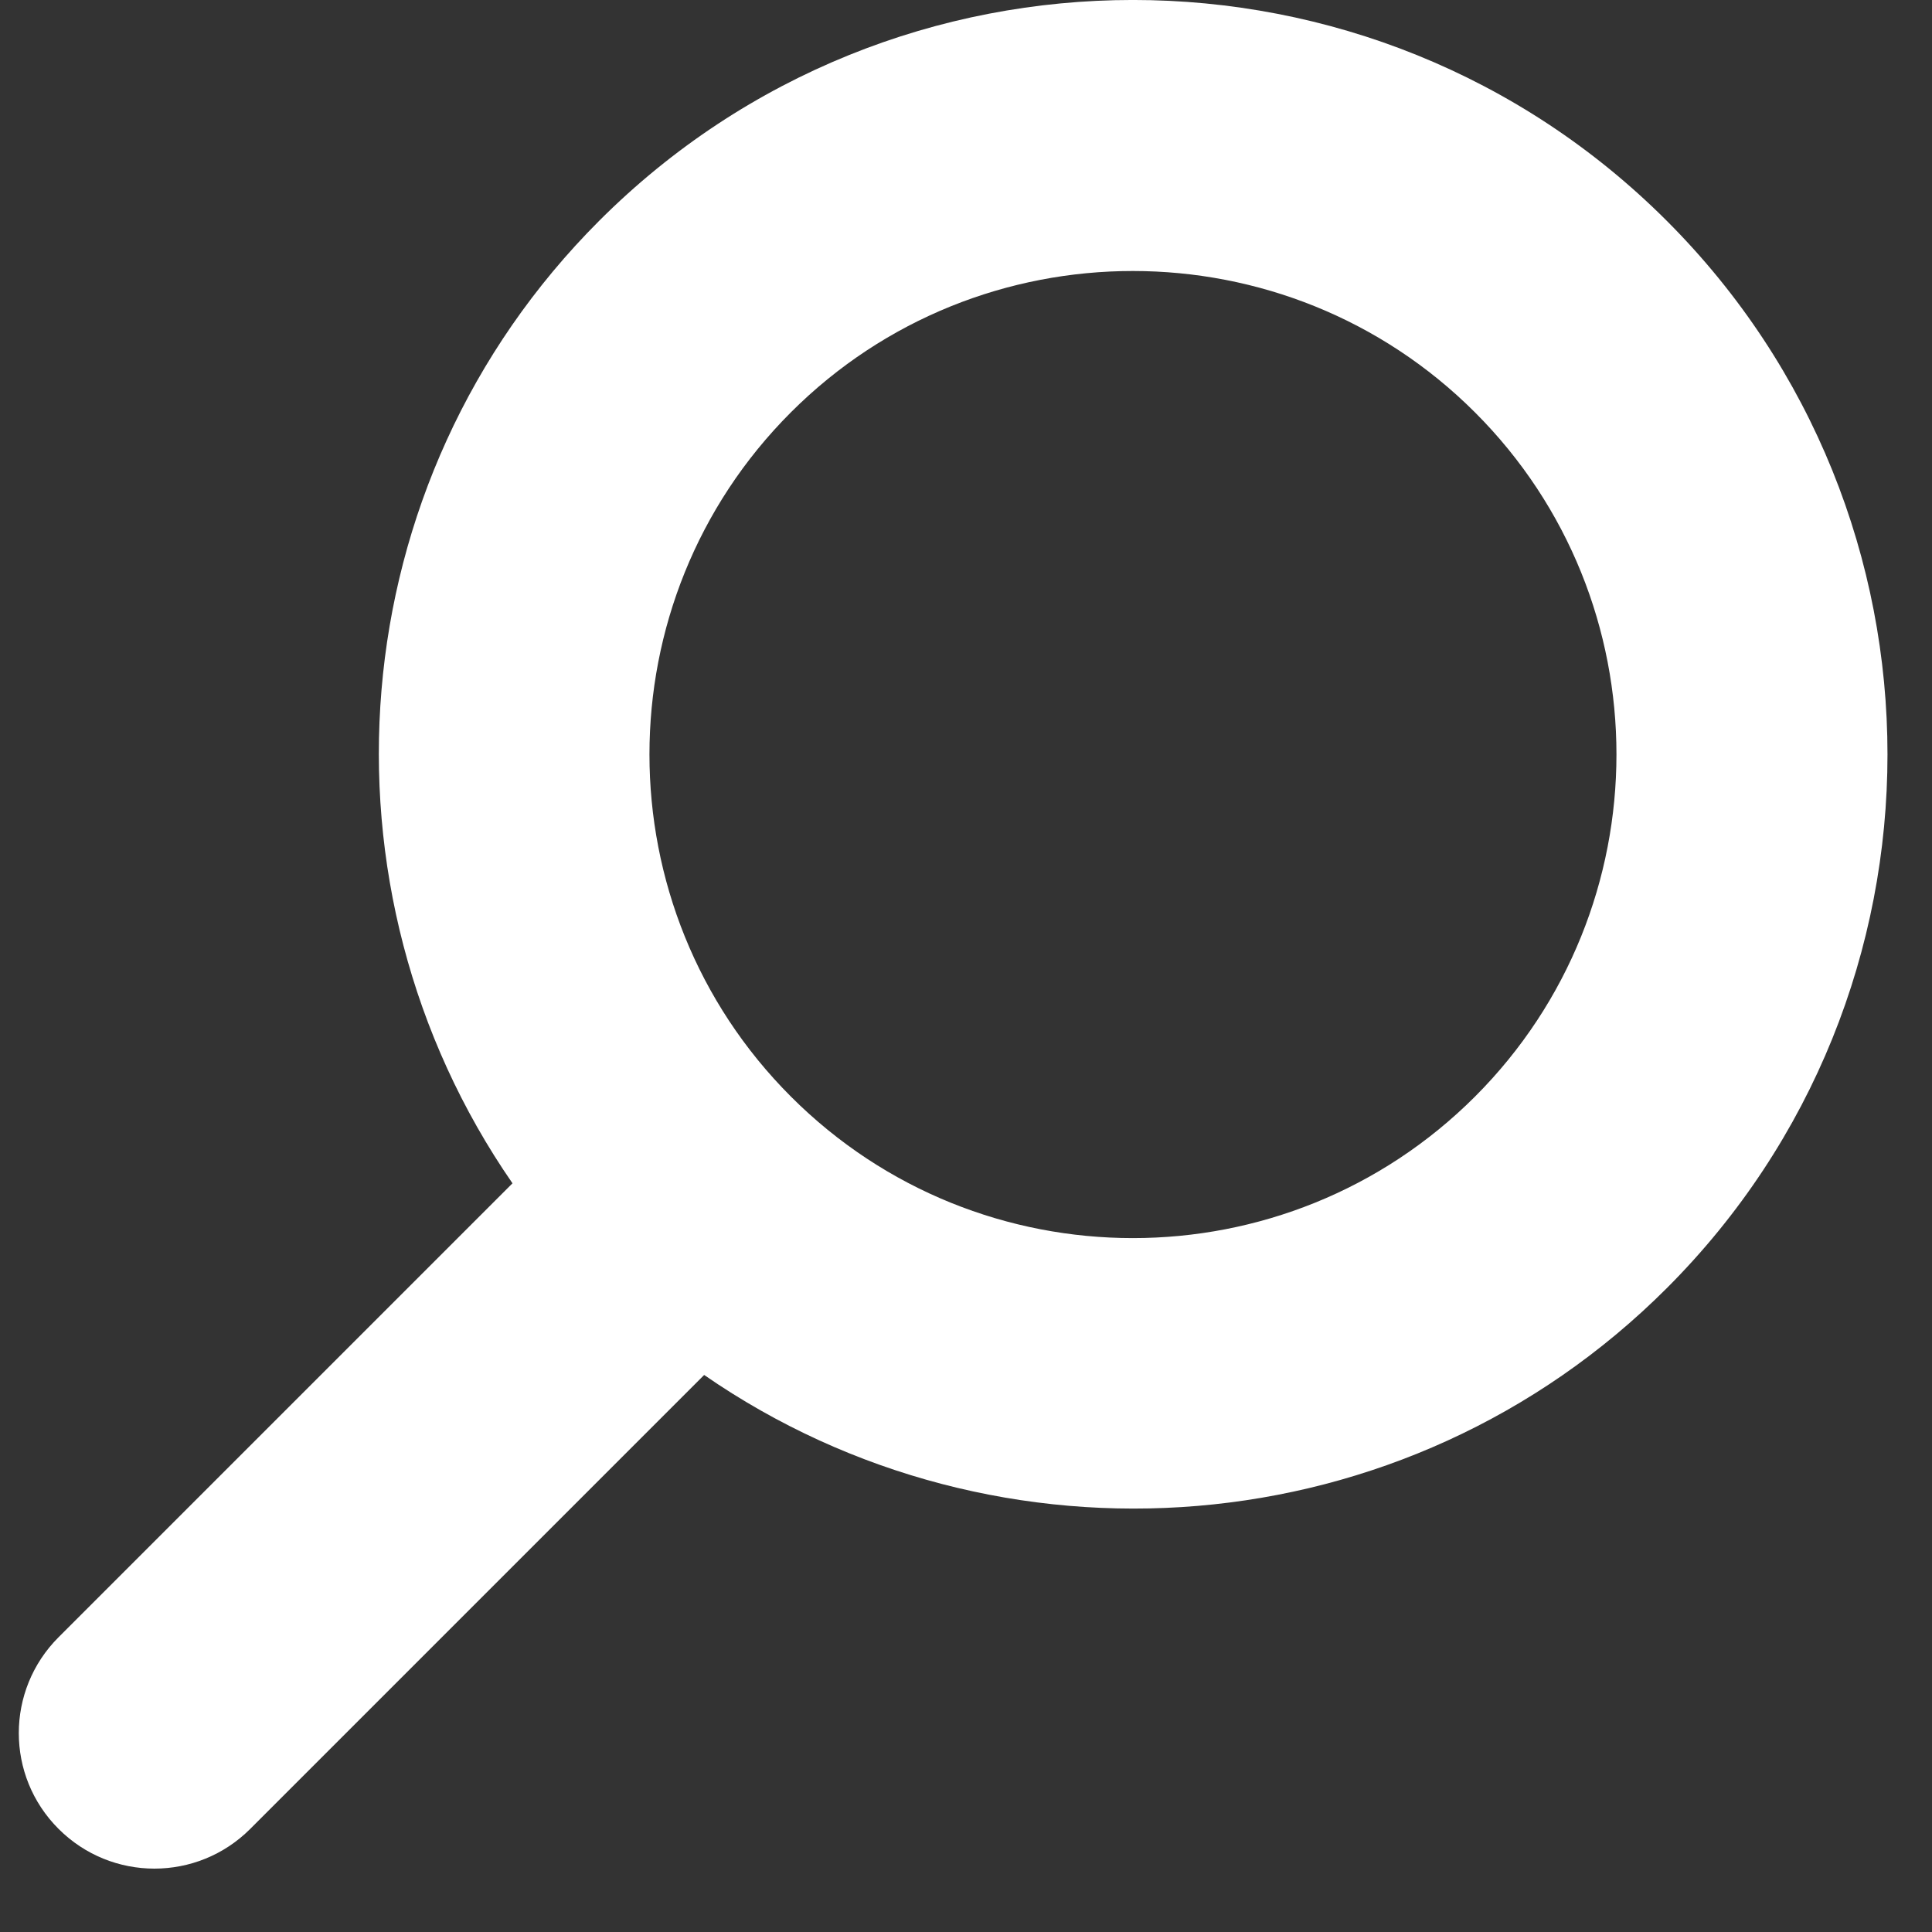 <svg width="19" height="19" viewBox="0 0 19 19" fill="none" xmlns="http://www.w3.org/2000/svg">
<rect x="0" y="0" width="19" height="19" fill="#333333" stroke="none"/>
<path d="M16.391 12.669C19.286 9.775 19.286 5.065 16.391 2.171C13.496 -0.724 8.787 -0.724 5.893 2.171C3.321 4.743 3.04 8.745 5.04 11.637L0.576 16.101C0.055 16.622 0.054 17.465 0.576 17.986C1.097 18.507 1.94 18.507 2.461 17.986L6.925 13.522C9.816 15.521 13.818 15.241 16.391 12.669ZM7.778 10.784C5.924 8.929 5.923 5.911 7.777 4.056C9.631 2.201 12.651 2.202 14.506 4.056C16.361 5.91 16.36 8.929 14.506 10.784C12.65 12.64 9.632 12.64 7.778 10.784Z" fill="white"/>
</svg>
